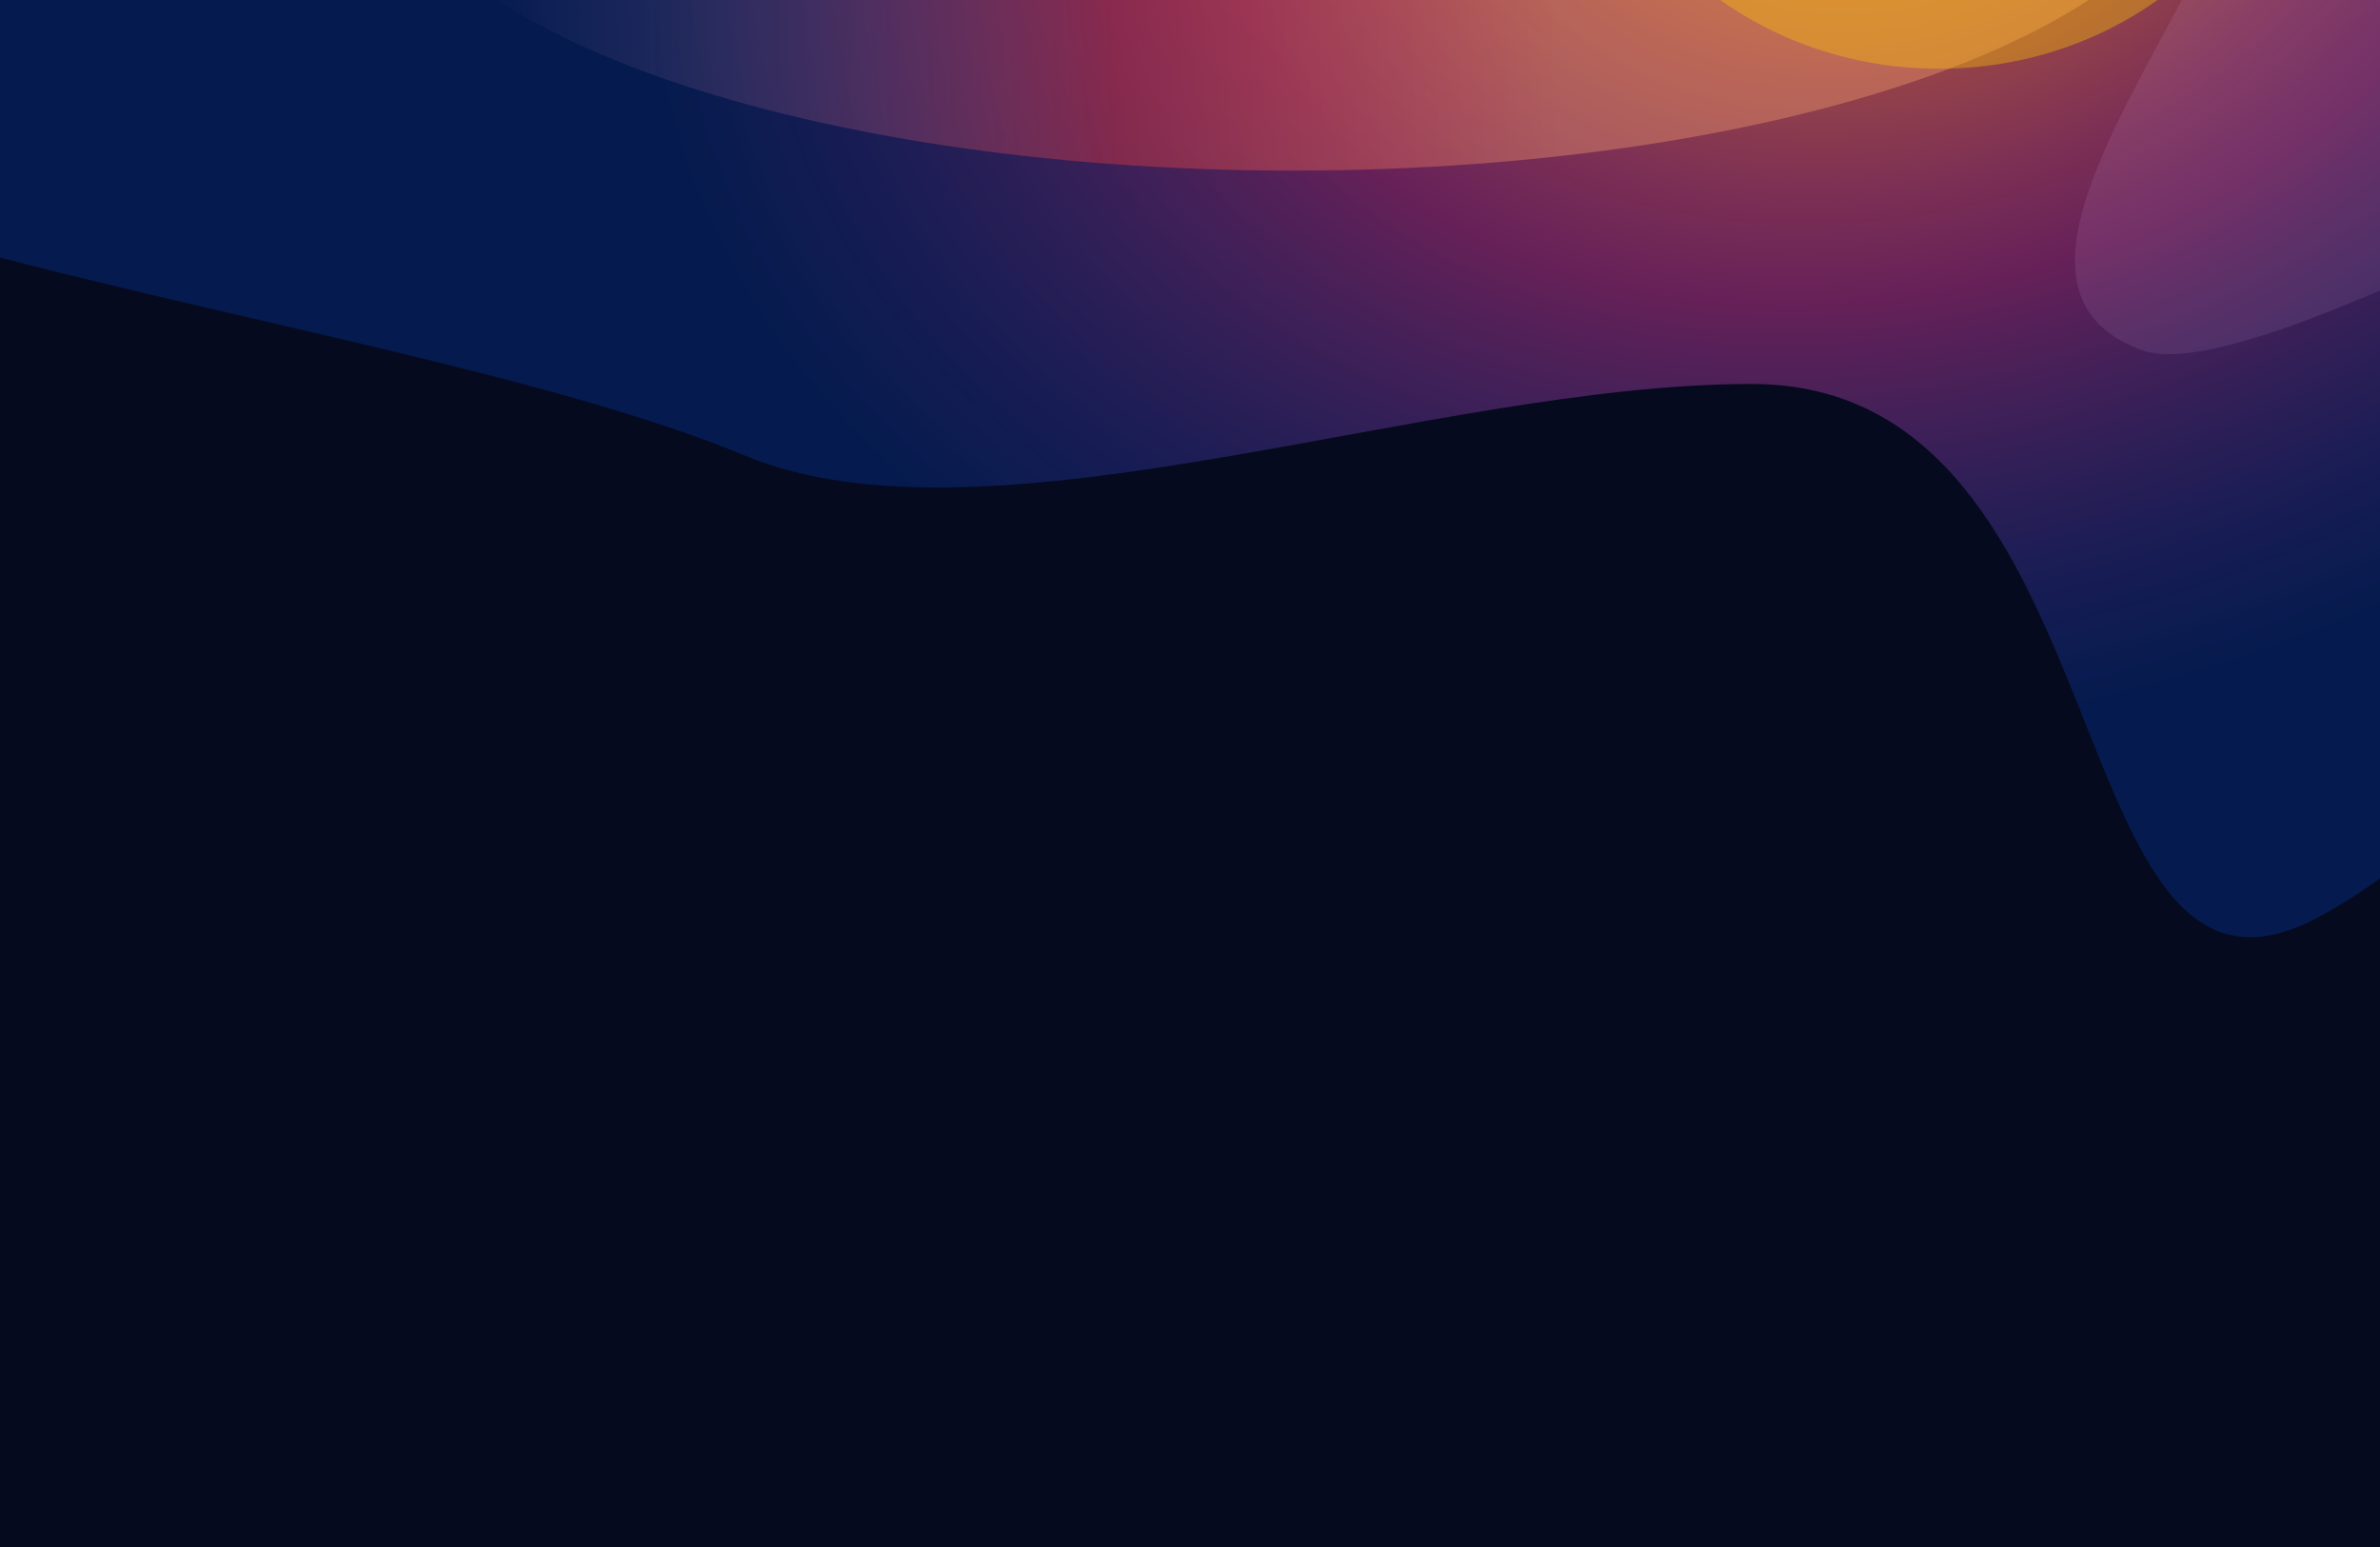 <svg width="1280" height="832" viewBox="0 0 1280 832" fill="none" xmlns="http://www.w3.org/2000/svg">
<g clip-path="url(#clip0_49_38)">
<rect width="1280" height="832" fill="#060A1E"/>
<g filter="url(#filter0_f_49_38)">
<path d="M-282.5 -34.5C-282.5 127.006 192.979 158.933 401 245.153C532.065 299.477 769.729 206.5 942 206.5C1146.76 206.5 1103.21 568.231 1245.5 494C1412.92 406.658 1671 -3.006 1671 -145.319C1671 -408.583 1309.69 -622 864 -622C418.306 -622 -282.5 -297.764 -282.5 -34.5Z" fill="url(#paint0_radial_49_38)" fill-opacity="0.8"/>
</g>
<g filter="url(#filter1_f_49_38)">
<path d="M1202.13 -60.949C1169.5 28.348 1059.87 154.681 1151.99 188.347C1198.15 205.218 1359.89 117.728 1432.49 84.62C1504.76 51.662 1603.39 96.878 1619.67 52.331C1652.31 -36.966 1492.71 -248.225 1400.59 -281.891C1308.47 -315.557 1234.76 -150.247 1202.13 -60.949Z" fill="#E9C2FC" fill-opacity="0.1"/>
</g>
<g filter="url(#filter2_f_49_38)">
<path d="M206.642 -85.869C206.642 12.224 425.433 91.745 695.325 91.745C965.217 91.745 1184.01 12.224 1184.01 -85.869C1184.01 -183.963 965.217 -263.483 695.325 -263.483C425.433 -263.483 206.642 -183.963 206.642 -85.869Z" fill="url(#paint1_linear_49_38)" fill-opacity="0.9"/>
</g>
<g filter="url(#filter3_f_49_38)">
<path d="M848.505 -144.313C848.505 -44.202 935.487 36.954 1042.78 36.954C1150.08 36.954 1237.06 -44.202 1237.06 -144.313C1237.06 -244.423 1150.08 -325.579 1042.78 -325.579C935.487 -325.579 848.505 -244.423 848.505 -144.313Z" fill="#FFC700" fill-opacity="0.37"/>
</g>
</g>
<defs>
<filter id="filter0_f_49_38" x="-582.5" y="-922" width="2553.5" height="1726.04" filterUnits="userSpaceOnUse" color-interpolation-filters="sRGB">
<feFlood flood-opacity="0" result="BackgroundImageFix"/>
<feBlend mode="normal" in="SourceGraphic" in2="BackgroundImageFix" result="shape"/>
<feGaussianBlur stdDeviation="150" result="effect1_foregroundBlur_49_38"/>
</filter>
<filter id="filter1_f_49_38" x="1015.93" y="-386.346" width="708.069" height="676.831" filterUnits="userSpaceOnUse" color-interpolation-filters="sRGB">
<feFlood flood-opacity="0" result="BackgroundImageFix"/>
<feBlend mode="normal" in="SourceGraphic" in2="BackgroundImageFix" result="shape"/>
<feGaussianBlur stdDeviation="50" result="effect1_foregroundBlur_49_38"/>
</filter>
<filter id="filter2_f_49_38" x="6.642" y="-463.483" width="1377.37" height="755.228" filterUnits="userSpaceOnUse" color-interpolation-filters="sRGB">
<feFlood flood-opacity="0" result="BackgroundImageFix"/>
<feBlend mode="normal" in="SourceGraphic" in2="BackgroundImageFix" result="shape"/>
<feGaussianBlur stdDeviation="100" result="effect1_foregroundBlur_49_38"/>
</filter>
<filter id="filter3_f_49_38" x="648.505" y="-525.579" width="788.556" height="762.533" filterUnits="userSpaceOnUse" color-interpolation-filters="sRGB">
<feFlood flood-opacity="0" result="BackgroundImageFix"/>
<feBlend mode="normal" in="SourceGraphic" in2="BackgroundImageFix" result="shape"/>
<feGaussianBlur stdDeviation="100" result="effect1_foregroundBlur_49_38"/>
</filter>
<radialGradient id="paint0_radial_49_38" cx="0" cy="0" r="1" gradientUnits="userSpaceOnUse" gradientTransform="translate(1007.85 -106.319) rotate(165.595) scale(685.301 507.588)">
<stop stop-color="#FFA00B"/>
<stop offset="0.516" stop-color="#FF46B5" stop-opacity="0.48"/>
<stop offset="0.977" stop-color="#0055FF" stop-opacity="0.27"/>
</radialGradient>
<linearGradient id="paint1_linear_49_38" x1="832.42" y1="-86.321" x2="256.72" y2="-71.518" gradientUnits="userSpaceOnUse">
<stop stop-color="#FFA771" stop-opacity="0.39"/>
<stop offset="0.413" stop-color="#FF3A3A" stop-opacity="0.39"/>
<stop offset="1" stop-color="#E9C2FC" stop-opacity="0"/>
</linearGradient>
<clipPath id="clip0_49_38">
<rect width="1280" height="832" fill="white"/>
</clipPath>
</defs>
</svg>
